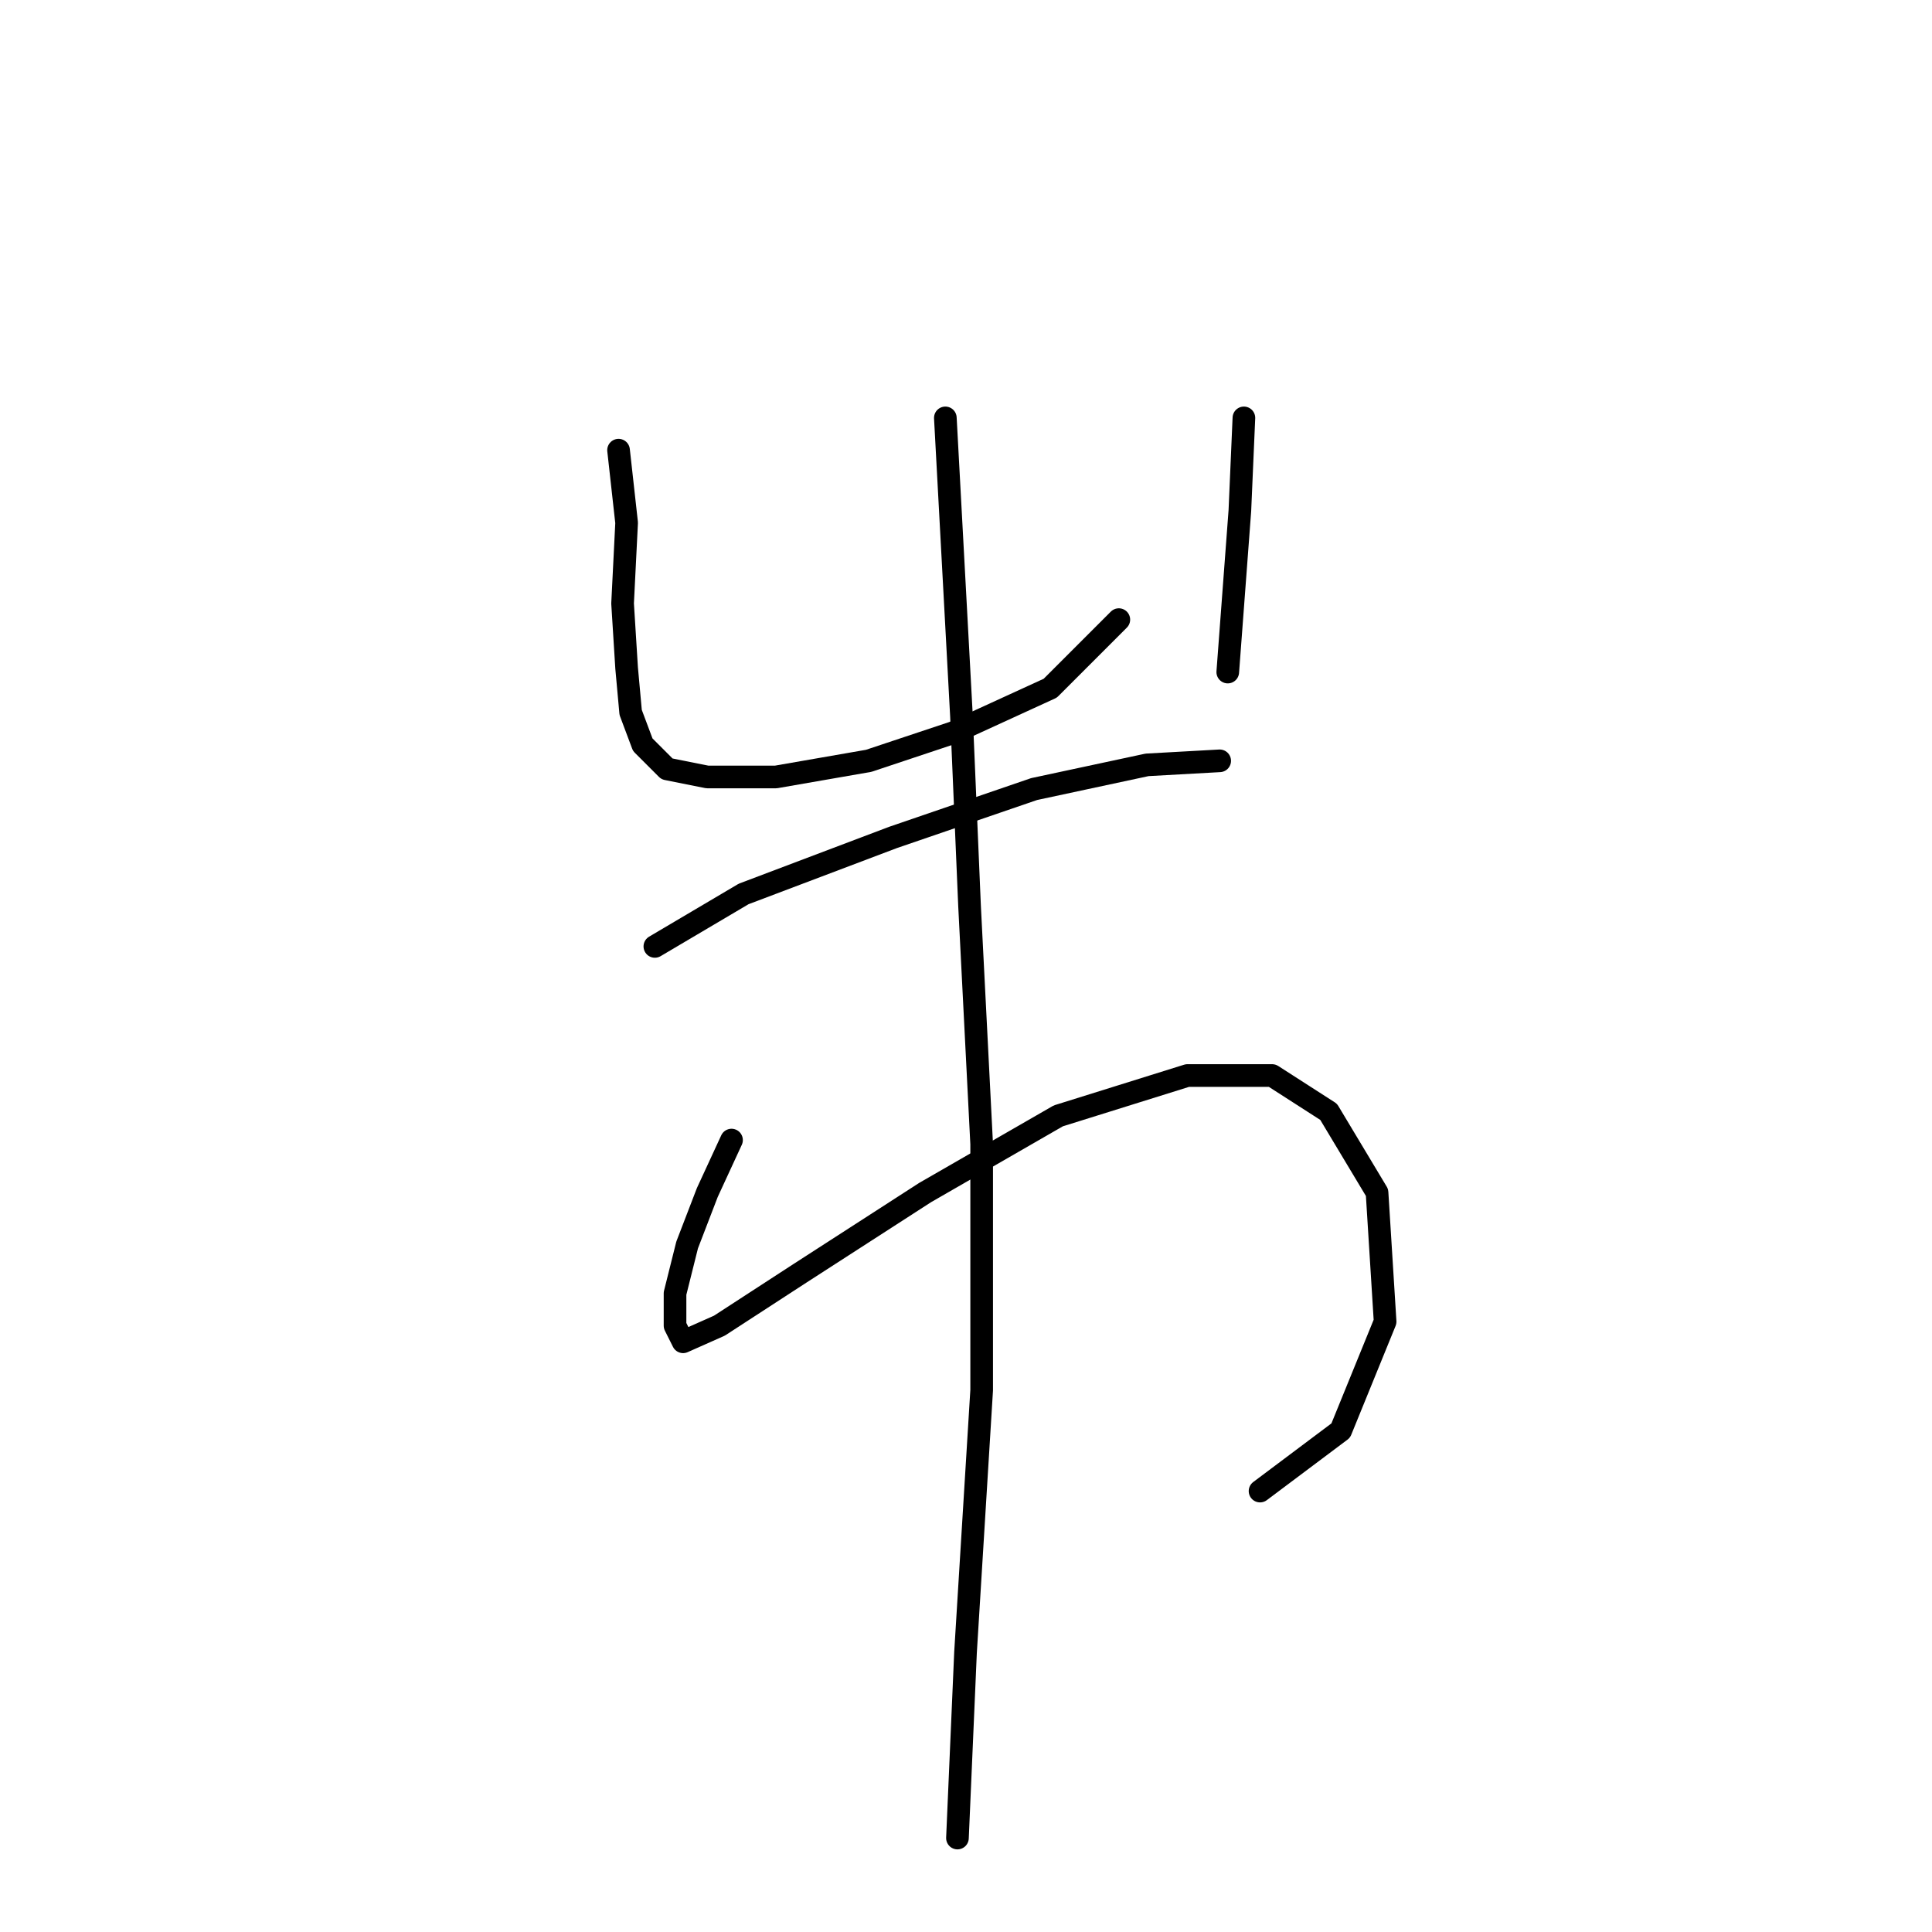 <?xml version="1.0" standalone="no"?>
    <svg width="256" height="256" xmlns="http://www.w3.org/2000/svg" version="1.1">
    <polyline stroke="black" stroke-width="3" stroke-linecap="round" fill="transparent" stroke-linejoin="round" points="81.961 59.649 83.03 69.272 82.495 79.964 83.03 88.518 83.565 94.398 85.168 98.675 88.376 101.883 93.722 102.952 102.81 102.952 115.106 100.813 126.332 97.071 139.163 91.191 148.251 82.103 148.251 82.103 " />
        <polyline stroke="black" stroke-width="3" stroke-linecap="round" fill="transparent" stroke-linejoin="round" points="164.823 55.373 164.289 67.668 162.685 89.052 162.685 89.052 " />
        <polyline stroke="black" stroke-width="3" stroke-linecap="round" fill="transparent" stroke-linejoin="round" points="86.772 125.405 98.533 118.455 118.313 110.971 137.024 104.556 151.993 101.348 161.616 100.813 161.616 100.813 " />
        <polyline stroke="black" stroke-width="3" stroke-linecap="round" fill="transparent" stroke-linejoin="round" points="96.93 151.066 93.722 158.015 91.049 164.965 89.445 171.38 89.445 175.657 90.514 177.795 95.326 175.657 106.018 168.707 122.59 158.015 140.232 147.858 157.339 142.512 168.566 142.512 176.05 147.323 182.465 158.015 183.534 175.122 177.654 189.557 166.962 197.576 166.962 197.576 " />
        <polyline stroke="black" stroke-width="3" stroke-linecap="round" fill="transparent" stroke-linejoin="round" points="125.263 55.373 127.402 94.933 128.471 120.059 130.075 151.6 130.075 184.211 127.936 218.96 126.867 243.551 126.867 243.551 " />
        </svg>